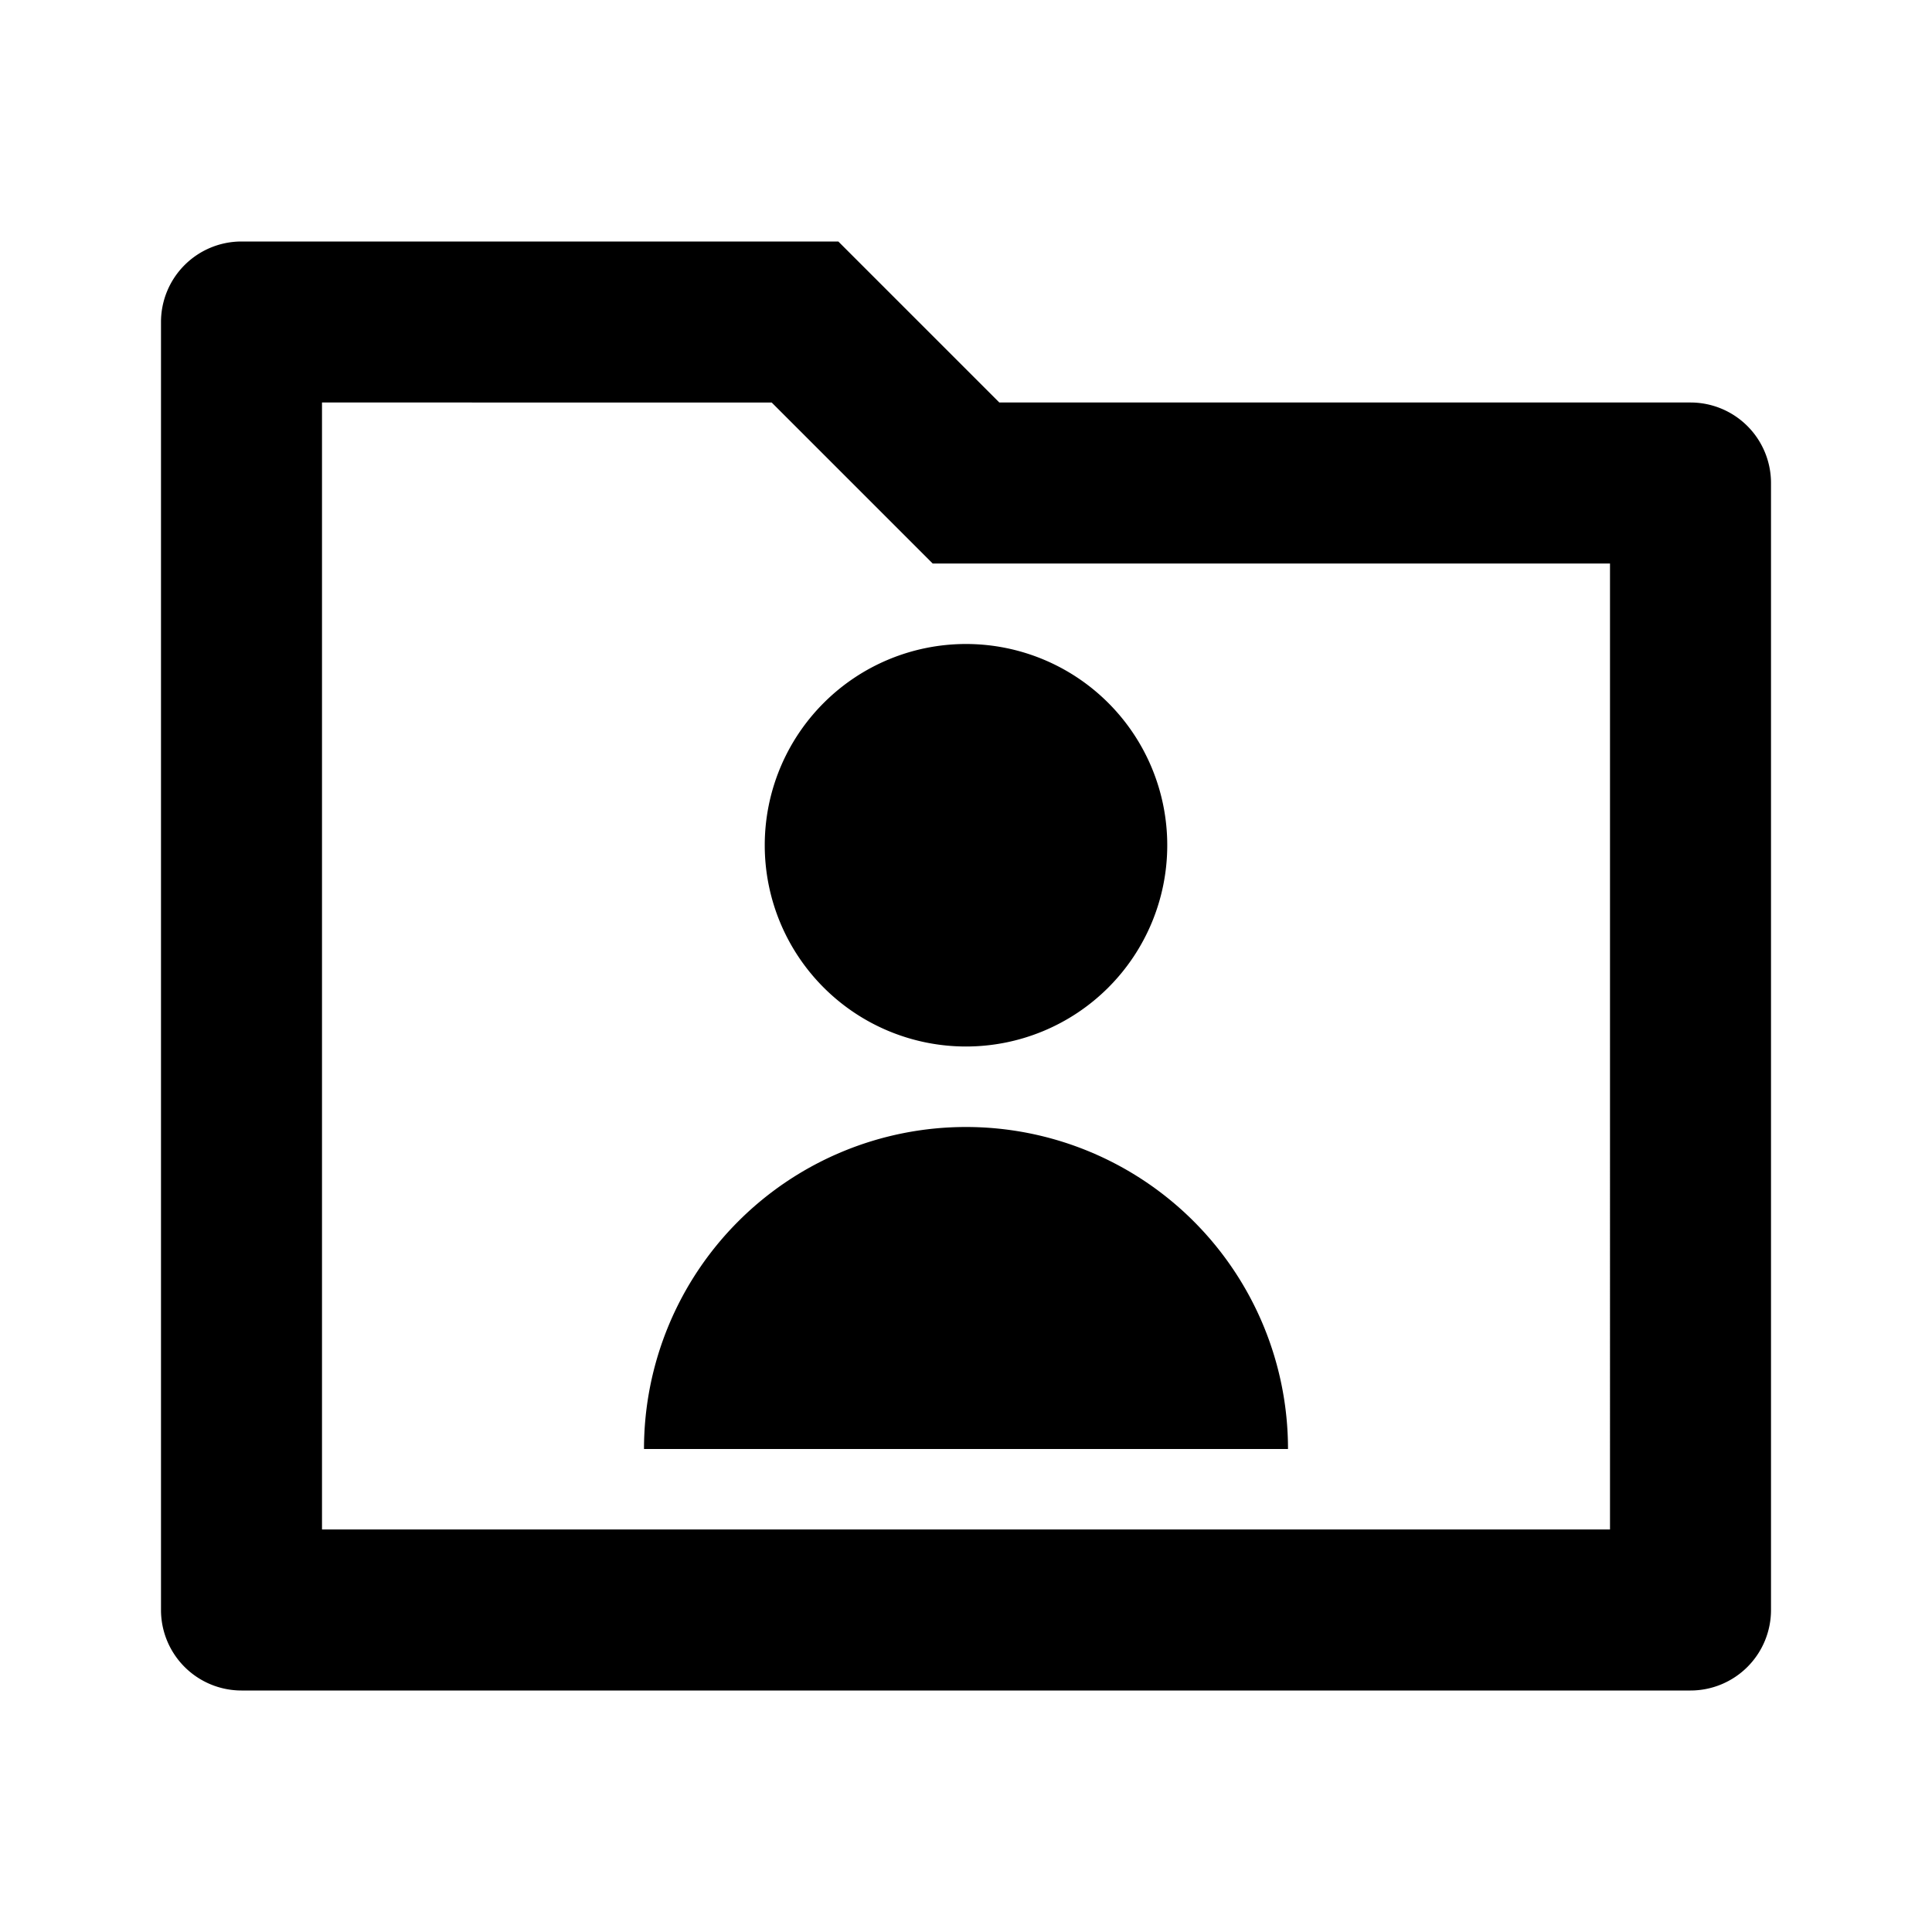 <svg xmlns="http://www.w3.org/2000/svg" fill="currentColor" viewBox="0 0 24 24" aria-hidden="true">
  <path d="M12.414 5H21a1 1 0 011 1v14a1 1 0 01-1 1H3a1 1 0 01-1-1V4a1 1 0 011-1h7.414l2 2zM4 5v14h16V7h-8.414l-2-2H4zm4 13a4 4 0 018 0H8zm4-5a2.5 2.5 0 110-5 2.5 2.5 0 010 5z"/>
</svg>
